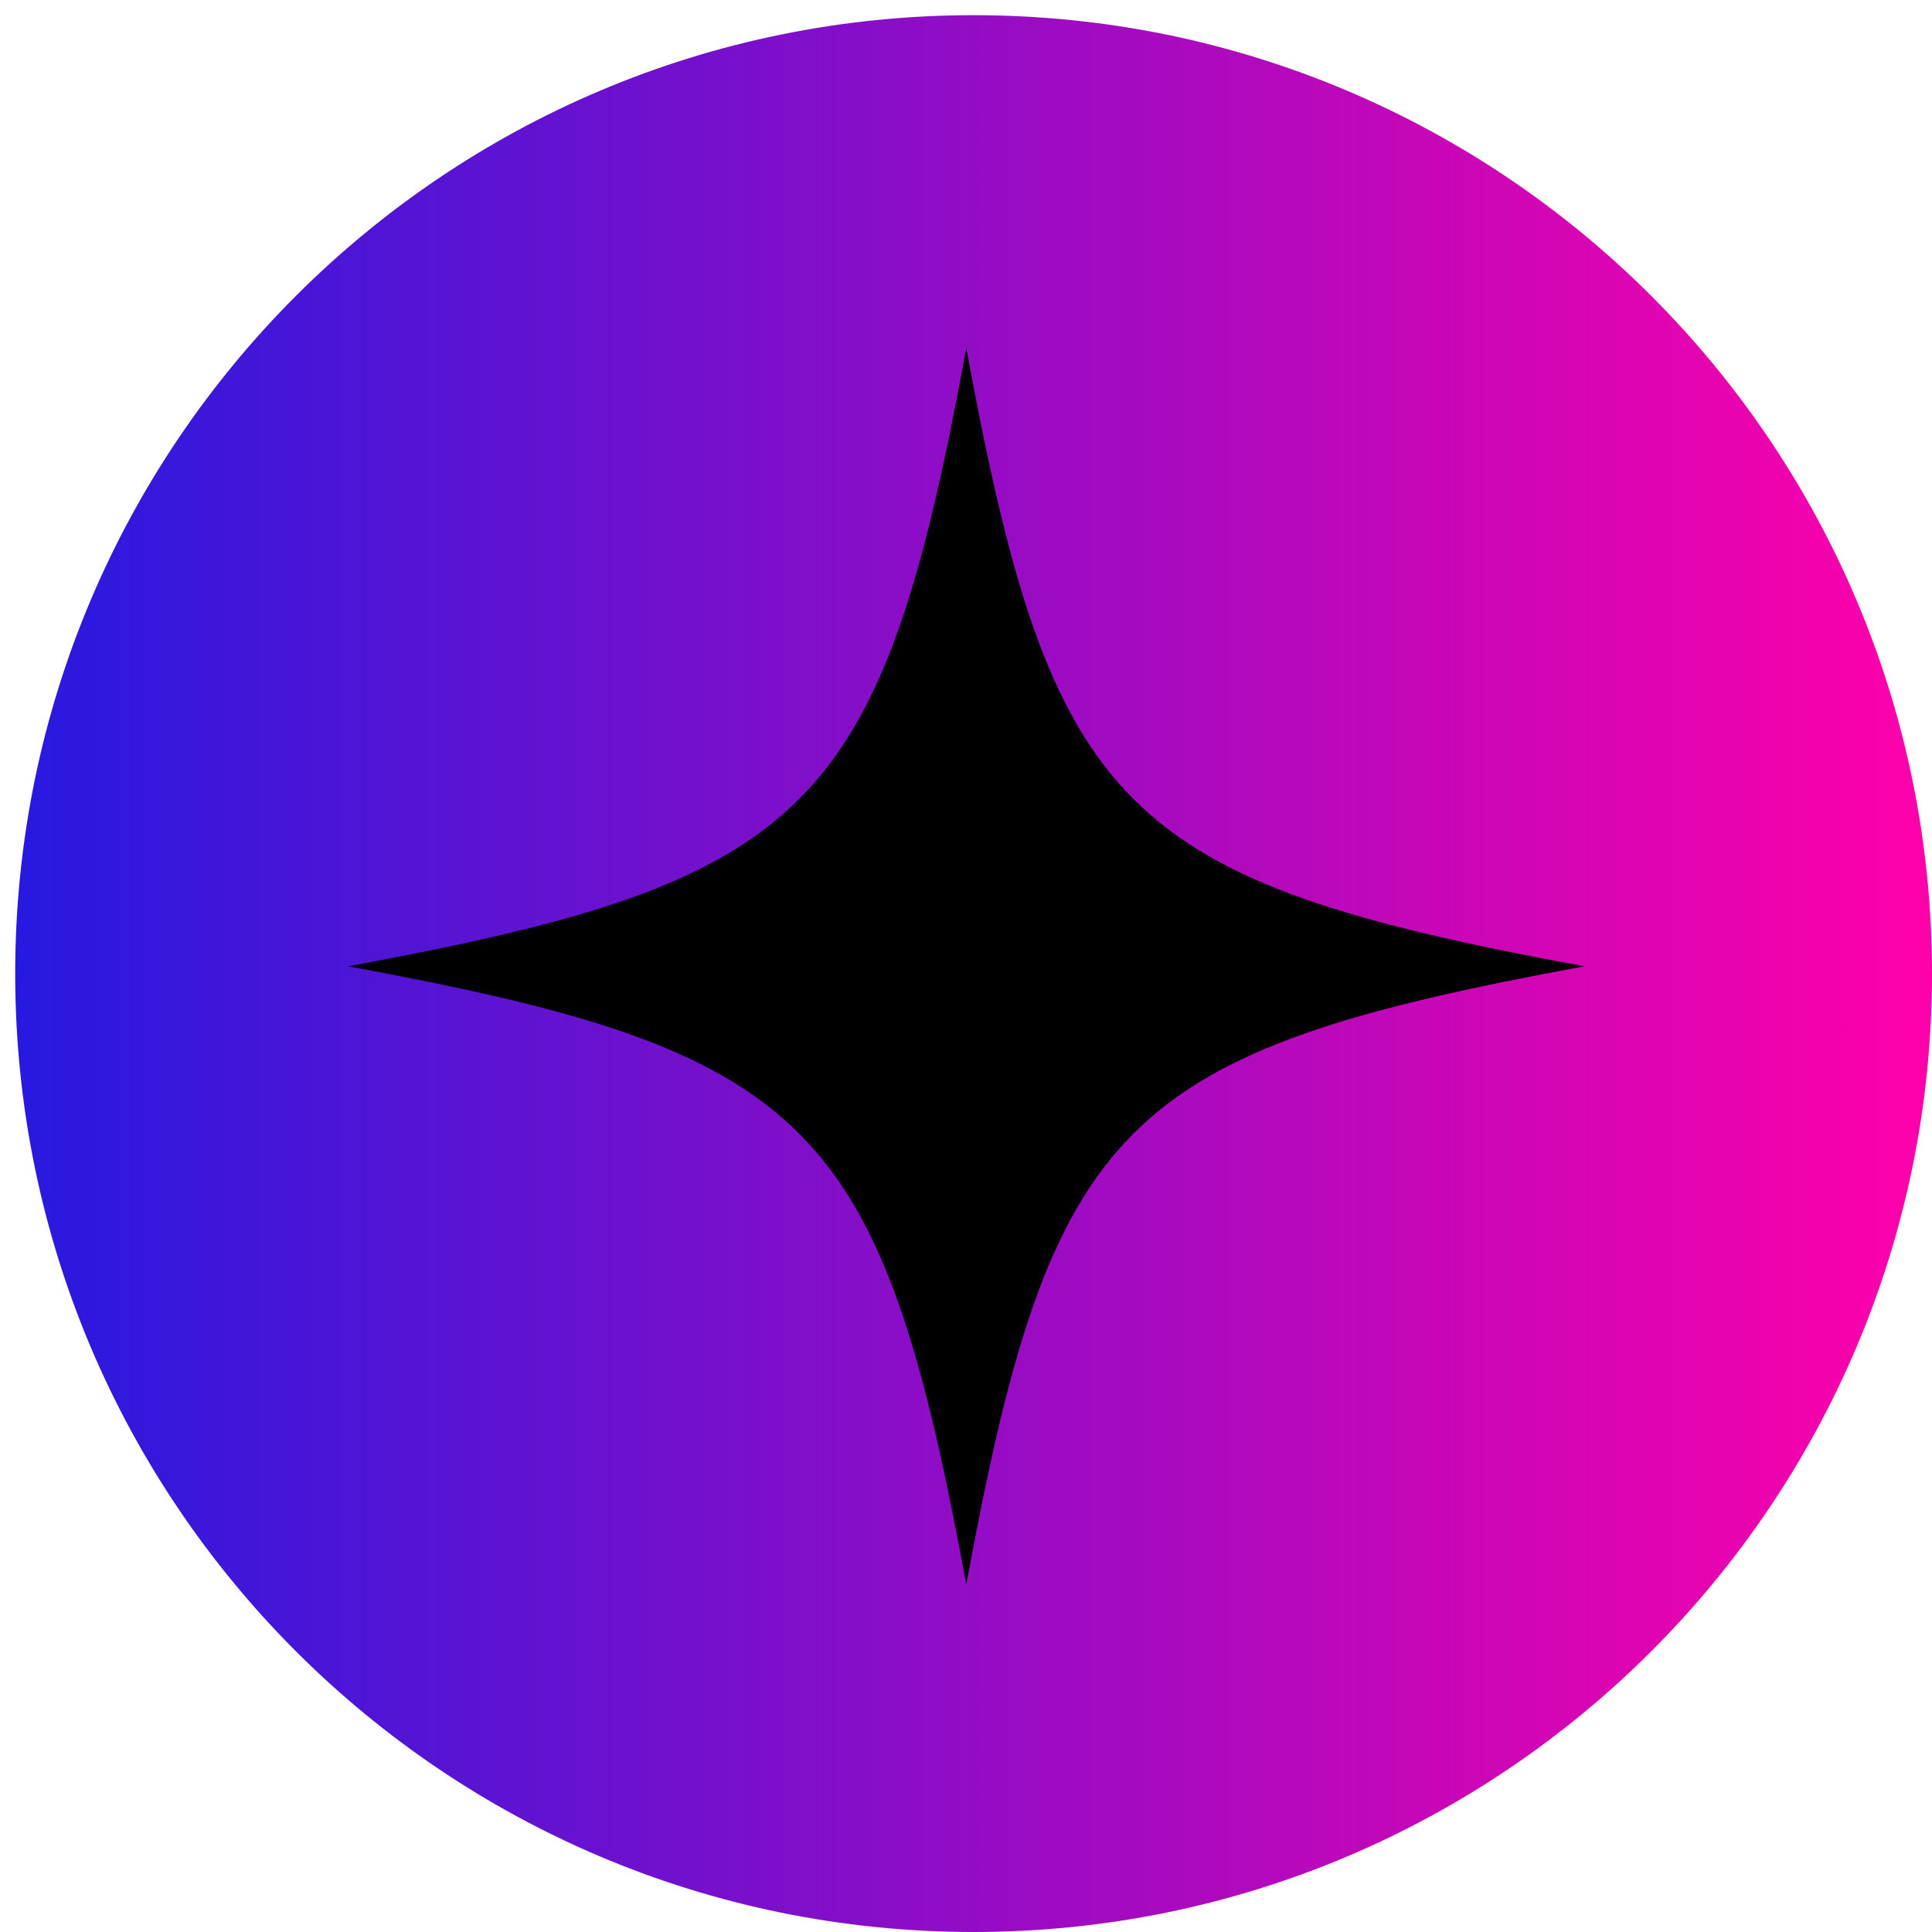 <svg xmlns="http://www.w3.org/2000/svg" xmlns:xlink="http://www.w3.org/1999/xlink" width="500" zoomAndPan="magnify" viewBox="0 0 375 375" height="500" preserveAspectRatio="xMidYMid meet" version="1.0"><defs><clipPath id="8bb951890b"><path d="M 2.949 2.949 L 375 2.949 L 375 375 L 2.949 375 Z M 2.949 2.949 " clip-rule="nonzero"/></clipPath><clipPath id="7d3102d98a"><path d="M 188.973 2.949 C 86.234 2.949 2.949 86.234 2.949 188.973 C 2.949 291.715 86.234 375 188.973 375 C 291.715 375 375 291.715 375 188.973 C 375 86.234 291.715 2.949 188.973 2.949 Z M 188.973 2.949 " clip-rule="nonzero"/></clipPath><linearGradient x1="-0" gradientTransform="matrix(0.744, 0, 0, 0.744, 2.948, 2.948)" y1="0" x2="500" gradientUnits="userSpaceOnUse" y2="0" id="111b3e13f3"><stop stop-opacity="1" stop-color="rgb(15.3%, 9.799%, 87.799%)" offset="0"/><stop stop-opacity="1" stop-color="rgb(15.63%, 9.761%, 87.717%)" offset="0.004"/><stop stop-opacity="1" stop-color="rgb(15.961%, 9.723%, 87.634%)" offset="0.008"/><stop stop-opacity="1" stop-color="rgb(16.292%, 9.685%, 87.552%)" offset="0.012"/><stop stop-opacity="1" stop-color="rgb(16.623%, 9.647%, 87.469%)" offset="0.016"/><stop stop-opacity="1" stop-color="rgb(16.953%, 9.608%, 87.387%)" offset="0.02"/><stop stop-opacity="1" stop-color="rgb(17.284%, 9.57%, 87.305%)" offset="0.023"/><stop stop-opacity="1" stop-color="rgb(17.615%, 9.531%, 87.222%)" offset="0.027"/><stop stop-opacity="1" stop-color="rgb(17.946%, 9.492%, 87.14%)" offset="0.031"/><stop stop-opacity="1" stop-color="rgb(18.277%, 9.454%, 87.057%)" offset="0.035"/><stop stop-opacity="1" stop-color="rgb(18.608%, 9.416%, 86.975%)" offset="0.039"/><stop stop-opacity="1" stop-color="rgb(18.938%, 9.378%, 86.893%)" offset="0.043"/><stop stop-opacity="1" stop-color="rgb(19.269%, 9.34%, 86.81%)" offset="0.047"/><stop stop-opacity="1" stop-color="rgb(19.6%, 9.302%, 86.728%)" offset="0.051"/><stop stop-opacity="1" stop-color="rgb(19.931%, 9.264%, 86.646%)" offset="0.055"/><stop stop-opacity="1" stop-color="rgb(20.262%, 9.225%, 86.563%)" offset="0.059"/><stop stop-opacity="1" stop-color="rgb(20.593%, 9.187%, 86.481%)" offset="0.062"/><stop stop-opacity="1" stop-color="rgb(20.923%, 9.148%, 86.398%)" offset="0.066"/><stop stop-opacity="1" stop-color="rgb(21.254%, 9.109%, 86.316%)" offset="0.07"/><stop stop-opacity="1" stop-color="rgb(21.585%, 9.071%, 86.234%)" offset="0.074"/><stop stop-opacity="1" stop-color="rgb(21.916%, 9.033%, 86.151%)" offset="0.078"/><stop stop-opacity="1" stop-color="rgb(22.247%, 8.995%, 86.069%)" offset="0.082"/><stop stop-opacity="1" stop-color="rgb(22.578%, 8.957%, 85.986%)" offset="0.086"/><stop stop-opacity="1" stop-color="rgb(22.908%, 8.919%, 85.904%)" offset="0.09"/><stop stop-opacity="1" stop-color="rgb(23.239%, 8.881%, 85.822%)" offset="0.094"/><stop stop-opacity="1" stop-color="rgb(23.57%, 8.842%, 85.739%)" offset="0.098"/><stop stop-opacity="1" stop-color="rgb(23.901%, 8.804%, 85.657%)" offset="0.102"/><stop stop-opacity="1" stop-color="rgb(24.232%, 8.766%, 85.574%)" offset="0.105"/><stop stop-opacity="1" stop-color="rgb(24.564%, 8.728%, 85.492%)" offset="0.109"/><stop stop-opacity="1" stop-color="rgb(24.893%, 8.688%, 85.41%)" offset="0.113"/><stop stop-opacity="1" stop-color="rgb(25.224%, 8.65%, 85.327%)" offset="0.117"/><stop stop-opacity="1" stop-color="rgb(25.555%, 8.612%, 85.245%)" offset="0.121"/><stop stop-opacity="1" stop-color="rgb(25.887%, 8.574%, 85.162%)" offset="0.125"/><stop stop-opacity="1" stop-color="rgb(26.218%, 8.536%, 85.08%)" offset="0.129"/><stop stop-opacity="1" stop-color="rgb(26.549%, 8.498%, 84.998%)" offset="0.133"/><stop stop-opacity="1" stop-color="rgb(26.878%, 8.459%, 84.915%)" offset="0.137"/><stop stop-opacity="1" stop-color="rgb(27.209%, 8.421%, 84.833%)" offset="0.141"/><stop stop-opacity="1" stop-color="rgb(27.541%, 8.383%, 84.75%)" offset="0.145"/><stop stop-opacity="1" stop-color="rgb(27.872%, 8.345%, 84.668%)" offset="0.148"/><stop stop-opacity="1" stop-color="rgb(28.203%, 8.307%, 84.584%)" offset="0.152"/><stop stop-opacity="1" stop-color="rgb(28.534%, 8.269%, 84.502%)" offset="0.156"/><stop stop-opacity="1" stop-color="rgb(28.864%, 8.229%, 84.419%)" offset="0.16"/><stop stop-opacity="1" stop-color="rgb(29.195%, 8.191%, 84.337%)" offset="0.164"/><stop stop-opacity="1" stop-color="rgb(29.526%, 8.153%, 84.254%)" offset="0.168"/><stop stop-opacity="1" stop-color="rgb(29.857%, 8.115%, 84.172%)" offset="0.172"/><stop stop-opacity="1" stop-color="rgb(30.188%, 8.076%, 84.09%)" offset="0.176"/><stop stop-opacity="1" stop-color="rgb(30.519%, 8.038%, 84.007%)" offset="0.18"/><stop stop-opacity="1" stop-color="rgb(30.849%, 8%, 83.925%)" offset="0.184"/><stop stop-opacity="1" stop-color="rgb(31.18%, 7.962%, 83.842%)" offset="0.188"/><stop stop-opacity="1" stop-color="rgb(31.511%, 7.924%, 83.76%)" offset="0.191"/><stop stop-opacity="1" stop-color="rgb(31.842%, 7.886%, 83.678%)" offset="0.195"/><stop stop-opacity="1" stop-color="rgb(32.173%, 7.846%, 83.595%)" offset="0.199"/><stop stop-opacity="1" stop-color="rgb(32.504%, 7.808%, 83.513%)" offset="0.203"/><stop stop-opacity="1" stop-color="rgb(32.834%, 7.77%, 83.43%)" offset="0.207"/><stop stop-opacity="1" stop-color="rgb(33.165%, 7.732%, 83.348%)" offset="0.211"/><stop stop-opacity="1" stop-color="rgb(33.496%, 7.693%, 83.266%)" offset="0.215"/><stop stop-opacity="1" stop-color="rgb(33.827%, 7.655%, 83.183%)" offset="0.219"/><stop stop-opacity="1" stop-color="rgb(34.158%, 7.617%, 83.101%)" offset="0.223"/><stop stop-opacity="1" stop-color="rgb(34.489%, 7.579%, 83.018%)" offset="0.227"/><stop stop-opacity="1" stop-color="rgb(34.819%, 7.541%, 82.936%)" offset="0.23"/><stop stop-opacity="1" stop-color="rgb(35.15%, 7.503%, 82.854%)" offset="0.234"/><stop stop-opacity="1" stop-color="rgb(35.481%, 7.465%, 82.771%)" offset="0.238"/><stop stop-opacity="1" stop-color="rgb(35.812%, 7.426%, 82.689%)" offset="0.242"/><stop stop-opacity="1" stop-color="rgb(36.143%, 7.387%, 82.607%)" offset="0.246"/><stop stop-opacity="1" stop-color="rgb(36.475%, 7.349%, 82.524%)" offset="0.25"/><stop stop-opacity="1" stop-color="rgb(36.804%, 7.31%, 82.442%)" offset="0.254"/><stop stop-opacity="1" stop-color="rgb(37.135%, 7.272%, 82.359%)" offset="0.258"/><stop stop-opacity="1" stop-color="rgb(37.466%, 7.234%, 82.277%)" offset="0.262"/><stop stop-opacity="1" stop-color="rgb(37.798%, 7.196%, 82.195%)" offset="0.266"/><stop stop-opacity="1" stop-color="rgb(38.129%, 7.158%, 82.112%)" offset="0.27"/><stop stop-opacity="1" stop-color="rgb(38.46%, 7.12%, 82.03%)" offset="0.273"/><stop stop-opacity="1" stop-color="rgb(38.789%, 7.082%, 81.947%)" offset="0.277"/><stop stop-opacity="1" stop-color="rgb(39.12%, 7.043%, 81.865%)" offset="0.281"/><stop stop-opacity="1" stop-color="rgb(39.452%, 7.005%, 81.783%)" offset="0.285"/><stop stop-opacity="1" stop-color="rgb(39.783%, 6.967%, 81.7%)" offset="0.289"/><stop stop-opacity="1" stop-color="rgb(40.114%, 6.927%, 81.618%)" offset="0.293"/><stop stop-opacity="1" stop-color="rgb(40.445%, 6.889%, 81.535%)" offset="0.297"/><stop stop-opacity="1" stop-color="rgb(40.775%, 6.851%, 81.453%)" offset="0.301"/><stop stop-opacity="1" stop-color="rgb(41.106%, 6.813%, 81.371%)" offset="0.305"/><stop stop-opacity="1" stop-color="rgb(41.437%, 6.775%, 81.288%)" offset="0.309"/><stop stop-opacity="1" stop-color="rgb(41.768%, 6.737%, 81.206%)" offset="0.312"/><stop stop-opacity="1" stop-color="rgb(42.099%, 6.699%, 81.123%)" offset="0.316"/><stop stop-opacity="1" stop-color="rgb(42.43%, 6.66%, 81.041%)" offset="0.32"/><stop stop-opacity="1" stop-color="rgb(42.76%, 6.622%, 80.959%)" offset="0.324"/><stop stop-opacity="1" stop-color="rgb(43.091%, 6.584%, 80.876%)" offset="0.328"/><stop stop-opacity="1" stop-color="rgb(43.422%, 6.544%, 80.794%)" offset="0.332"/><stop stop-opacity="1" stop-color="rgb(43.753%, 6.506%, 80.711%)" offset="0.336"/><stop stop-opacity="1" stop-color="rgb(44.084%, 6.468%, 80.629%)" offset="0.34"/><stop stop-opacity="1" stop-color="rgb(44.415%, 6.43%, 80.547%)" offset="0.344"/><stop stop-opacity="1" stop-color="rgb(44.745%, 6.392%, 80.464%)" offset="0.348"/><stop stop-opacity="1" stop-color="rgb(45.076%, 6.354%, 80.382%)" offset="0.352"/><stop stop-opacity="1" stop-color="rgb(45.407%, 6.316%, 80.299%)" offset="0.355"/><stop stop-opacity="1" stop-color="rgb(45.738%, 6.277%, 80.217%)" offset="0.359"/><stop stop-opacity="1" stop-color="rgb(46.069%, 6.239%, 80.135%)" offset="0.363"/><stop stop-opacity="1" stop-color="rgb(46.4%, 6.201%, 80.052%)" offset="0.367"/><stop stop-opacity="1" stop-color="rgb(46.73%, 6.163%, 79.97%)" offset="0.371"/><stop stop-opacity="1" stop-color="rgb(47.061%, 6.125%, 79.887%)" offset="0.375"/><stop stop-opacity="1" stop-color="rgb(47.392%, 6.085%, 79.805%)" offset="0.379"/><stop stop-opacity="1" stop-color="rgb(47.723%, 6.047%, 79.723%)" offset="0.383"/><stop stop-opacity="1" stop-color="rgb(48.055%, 6.009%, 79.64%)" offset="0.387"/><stop stop-opacity="1" stop-color="rgb(48.386%, 5.971%, 79.558%)" offset="0.391"/><stop stop-opacity="1" stop-color="rgb(48.715%, 5.933%, 79.474%)" offset="0.395"/><stop stop-opacity="1" stop-color="rgb(49.046%, 5.894%, 79.391%)" offset="0.398"/><stop stop-opacity="1" stop-color="rgb(49.377%, 5.856%, 79.309%)" offset="0.402"/><stop stop-opacity="1" stop-color="rgb(49.709%, 5.818%, 79.227%)" offset="0.406"/><stop stop-opacity="1" stop-color="rgb(50.04%, 5.78%, 79.144%)" offset="0.41"/><stop stop-opacity="1" stop-color="rgb(50.371%, 5.742%, 79.062%)" offset="0.414"/><stop stop-opacity="1" stop-color="rgb(50.7%, 5.704%, 78.979%)" offset="0.418"/><stop stop-opacity="1" stop-color="rgb(51.031%, 5.666%, 78.897%)" offset="0.422"/><stop stop-opacity="1" stop-color="rgb(51.363%, 5.626%, 78.815%)" offset="0.426"/><stop stop-opacity="1" stop-color="rgb(51.694%, 5.588%, 78.732%)" offset="0.43"/><stop stop-opacity="1" stop-color="rgb(52.025%, 5.55%, 78.65%)" offset="0.434"/><stop stop-opacity="1" stop-color="rgb(52.356%, 5.511%, 78.568%)" offset="0.438"/><stop stop-opacity="1" stop-color="rgb(52.686%, 5.473%, 78.485%)" offset="0.441"/><stop stop-opacity="1" stop-color="rgb(53.017%, 5.435%, 78.403%)" offset="0.445"/><stop stop-opacity="1" stop-color="rgb(53.348%, 5.397%, 78.32%)" offset="0.449"/><stop stop-opacity="1" stop-color="rgb(53.679%, 5.359%, 78.238%)" offset="0.453"/><stop stop-opacity="1" stop-color="rgb(54.01%, 5.321%, 78.156%)" offset="0.457"/><stop stop-opacity="1" stop-color="rgb(54.341%, 5.283%, 78.073%)" offset="0.461"/><stop stop-opacity="1" stop-color="rgb(54.671%, 5.243%, 77.991%)" offset="0.465"/><stop stop-opacity="1" stop-color="rgb(55.002%, 5.205%, 77.908%)" offset="0.469"/><stop stop-opacity="1" stop-color="rgb(55.333%, 5.167%, 77.826%)" offset="0.473"/><stop stop-opacity="1" stop-color="rgb(55.664%, 5.128%, 77.744%)" offset="0.477"/><stop stop-opacity="1" stop-color="rgb(55.995%, 5.09%, 77.661%)" offset="0.48"/><stop stop-opacity="1" stop-color="rgb(56.326%, 5.052%, 77.579%)" offset="0.484"/><stop stop-opacity="1" stop-color="rgb(56.656%, 5.014%, 77.496%)" offset="0.488"/><stop stop-opacity="1" stop-color="rgb(56.987%, 4.976%, 77.414%)" offset="0.492"/><stop stop-opacity="1" stop-color="rgb(57.318%, 4.938%, 77.332%)" offset="0.496"/><stop stop-opacity="1" stop-color="rgb(57.649%, 4.9%, 77.249%)" offset="0.5"/><stop stop-opacity="1" stop-color="rgb(57.98%, 4.861%, 77.167%)" offset="0.504"/><stop stop-opacity="1" stop-color="rgb(58.311%, 4.823%, 77.084%)" offset="0.508"/><stop stop-opacity="1" stop-color="rgb(58.641%, 4.784%, 77.002%)" offset="0.512"/><stop stop-opacity="1" stop-color="rgb(58.972%, 4.745%, 76.92%)" offset="0.516"/><stop stop-opacity="1" stop-color="rgb(59.303%, 4.707%, 76.837%)" offset="0.52"/><stop stop-opacity="1" stop-color="rgb(59.634%, 4.669%, 76.755%)" offset="0.523"/><stop stop-opacity="1" stop-color="rgb(59.966%, 4.631%, 76.672%)" offset="0.527"/><stop stop-opacity="1" stop-color="rgb(60.297%, 4.593%, 76.59%)" offset="0.531"/><stop stop-opacity="1" stop-color="rgb(60.626%, 4.555%, 76.508%)" offset="0.535"/><stop stop-opacity="1" stop-color="rgb(60.957%, 4.517%, 76.425%)" offset="0.539"/><stop stop-opacity="1" stop-color="rgb(61.288%, 4.478%, 76.343%)" offset="0.543"/><stop stop-opacity="1" stop-color="rgb(61.62%, 4.44%, 76.26%)" offset="0.547"/><stop stop-opacity="1" stop-color="rgb(61.951%, 4.402%, 76.178%)" offset="0.551"/><stop stop-opacity="1" stop-color="rgb(62.282%, 4.364%, 76.096%)" offset="0.555"/><stop stop-opacity="1" stop-color="rgb(62.611%, 4.324%, 76.013%)" offset="0.559"/><stop stop-opacity="1" stop-color="rgb(62.943%, 4.286%, 75.931%)" offset="0.562"/><stop stop-opacity="1" stop-color="rgb(63.274%, 4.248%, 75.848%)" offset="0.566"/><stop stop-opacity="1" stop-color="rgb(63.605%, 4.21%, 75.766%)" offset="0.57"/><stop stop-opacity="1" stop-color="rgb(63.936%, 4.172%, 75.684%)" offset="0.574"/><stop stop-opacity="1" stop-color="rgb(64.267%, 4.134%, 75.601%)" offset="0.578"/><stop stop-opacity="1" stop-color="rgb(64.597%, 4.095%, 75.519%)" offset="0.582"/><stop stop-opacity="1" stop-color="rgb(64.928%, 4.057%, 75.436%)" offset="0.586"/><stop stop-opacity="1" stop-color="rgb(65.259%, 4.019%, 75.354%)" offset="0.59"/><stop stop-opacity="1" stop-color="rgb(65.59%, 3.981%, 75.272%)" offset="0.594"/><stop stop-opacity="1" stop-color="rgb(65.921%, 3.941%, 75.189%)" offset="0.598"/><stop stop-opacity="1" stop-color="rgb(66.252%, 3.903%, 75.107%)" offset="0.602"/><stop stop-opacity="1" stop-color="rgb(66.582%, 3.865%, 75.024%)" offset="0.605"/><stop stop-opacity="1" stop-color="rgb(66.913%, 3.827%, 74.942%)" offset="0.609"/><stop stop-opacity="1" stop-color="rgb(67.244%, 3.789%, 74.86%)" offset="0.613"/><stop stop-opacity="1" stop-color="rgb(67.575%, 3.751%, 74.777%)" offset="0.617"/><stop stop-opacity="1" stop-color="rgb(67.906%, 3.712%, 74.695%)" offset="0.621"/><stop stop-opacity="1" stop-color="rgb(68.237%, 3.674%, 74.612%)" offset="0.625"/><stop stop-opacity="1" stop-color="rgb(68.567%, 3.636%, 74.53%)" offset="0.629"/><stop stop-opacity="1" stop-color="rgb(68.898%, 3.598%, 74.448%)" offset="0.633"/><stop stop-opacity="1" stop-color="rgb(69.229%, 3.56%, 74.364%)" offset="0.637"/><stop stop-opacity="1" stop-color="rgb(69.56%, 3.522%, 74.281%)" offset="0.641"/><stop stop-opacity="1" stop-color="rgb(69.891%, 3.482%, 74.199%)" offset="0.645"/><stop stop-opacity="1" stop-color="rgb(70.222%, 3.444%, 74.117%)" offset="0.648"/><stop stop-opacity="1" stop-color="rgb(70.552%, 3.406%, 74.034%)" offset="0.652"/><stop stop-opacity="1" stop-color="rgb(70.883%, 3.368%, 73.952%)" offset="0.656"/><stop stop-opacity="1" stop-color="rgb(71.214%, 3.329%, 73.869%)" offset="0.66"/><stop stop-opacity="1" stop-color="rgb(71.545%, 3.291%, 73.787%)" offset="0.664"/><stop stop-opacity="1" stop-color="rgb(71.877%, 3.253%, 73.705%)" offset="0.668"/><stop stop-opacity="1" stop-color="rgb(72.208%, 3.215%, 73.622%)" offset="0.672"/><stop stop-opacity="1" stop-color="rgb(72.537%, 3.177%, 73.54%)" offset="0.676"/><stop stop-opacity="1" stop-color="rgb(72.868%, 3.139%, 73.457%)" offset="0.68"/><stop stop-opacity="1" stop-color="rgb(73.199%, 3.101%, 73.375%)" offset="0.684"/><stop stop-opacity="1" stop-color="rgb(73.531%, 3.062%, 73.293%)" offset="0.688"/><stop stop-opacity="1" stop-color="rgb(73.862%, 3.023%, 73.21%)" offset="0.691"/><stop stop-opacity="1" stop-color="rgb(74.193%, 2.985%, 73.128%)" offset="0.695"/><stop stop-opacity="1" stop-color="rgb(74.522%, 2.946%, 73.045%)" offset="0.699"/><stop stop-opacity="1" stop-color="rgb(74.854%, 2.908%, 72.963%)" offset="0.703"/><stop stop-opacity="1" stop-color="rgb(75.185%, 2.87%, 72.881%)" offset="0.707"/><stop stop-opacity="1" stop-color="rgb(75.516%, 2.832%, 72.798%)" offset="0.711"/><stop stop-opacity="1" stop-color="rgb(75.847%, 2.794%, 72.716%)" offset="0.715"/><stop stop-opacity="1" stop-color="rgb(76.178%, 2.756%, 72.633%)" offset="0.719"/><stop stop-opacity="1" stop-color="rgb(76.508%, 2.718%, 72.551%)" offset="0.723"/><stop stop-opacity="1" stop-color="rgb(76.839%, 2.679%, 72.469%)" offset="0.727"/><stop stop-opacity="1" stop-color="rgb(77.17%, 2.64%, 72.386%)" offset="0.73"/><stop stop-opacity="1" stop-color="rgb(77.501%, 2.602%, 72.304%)" offset="0.734"/><stop stop-opacity="1" stop-color="rgb(77.832%, 2.563%, 72.221%)" offset="0.738"/><stop stop-opacity="1" stop-color="rgb(78.163%, 2.525%, 72.139%)" offset="0.742"/><stop stop-opacity="1" stop-color="rgb(78.493%, 2.487%, 72.057%)" offset="0.746"/><stop stop-opacity="1" stop-color="rgb(78.824%, 2.449%, 71.974%)" offset="0.75"/><stop stop-opacity="1" stop-color="rgb(79.155%, 2.411%, 71.892%)" offset="0.754"/><stop stop-opacity="1" stop-color="rgb(79.486%, 2.373%, 71.809%)" offset="0.758"/><stop stop-opacity="1" stop-color="rgb(79.817%, 2.335%, 71.727%)" offset="0.762"/><stop stop-opacity="1" stop-color="rgb(80.148%, 2.296%, 71.645%)" offset="0.766"/><stop stop-opacity="1" stop-color="rgb(80.478%, 2.258%, 71.562%)" offset="0.77"/><stop stop-opacity="1" stop-color="rgb(80.809%, 2.22%, 71.48%)" offset="0.773"/><stop stop-opacity="1" stop-color="rgb(81.14%, 2.18%, 71.397%)" offset="0.777"/><stop stop-opacity="1" stop-color="rgb(81.471%, 2.142%, 71.315%)" offset="0.781"/><stop stop-opacity="1" stop-color="rgb(81.802%, 2.104%, 71.233%)" offset="0.785"/><stop stop-opacity="1" stop-color="rgb(82.133%, 2.066%, 71.15%)" offset="0.789"/><stop stop-opacity="1" stop-color="rgb(82.463%, 2.028%, 71.068%)" offset="0.793"/><stop stop-opacity="1" stop-color="rgb(82.794%, 1.99%, 70.985%)" offset="0.797"/><stop stop-opacity="1" stop-color="rgb(83.125%, 1.952%, 70.903%)" offset="0.801"/><stop stop-opacity="1" stop-color="rgb(83.456%, 1.913%, 70.821%)" offset="0.805"/><stop stop-opacity="1" stop-color="rgb(83.788%, 1.875%, 70.738%)" offset="0.809"/><stop stop-opacity="1" stop-color="rgb(84.119%, 1.837%, 70.656%)" offset="0.812"/><stop stop-opacity="1" stop-color="rgb(84.448%, 1.799%, 70.573%)" offset="0.816"/><stop stop-opacity="1" stop-color="rgb(84.779%, 1.761%, 70.491%)" offset="0.82"/><stop stop-opacity="1" stop-color="rgb(85.11%, 1.721%, 70.409%)" offset="0.824"/><stop stop-opacity="1" stop-color="rgb(85.442%, 1.683%, 70.326%)" offset="0.828"/><stop stop-opacity="1" stop-color="rgb(85.773%, 1.645%, 70.244%)" offset="0.832"/><stop stop-opacity="1" stop-color="rgb(86.104%, 1.607%, 70.161%)" offset="0.836"/><stop stop-opacity="1" stop-color="rgb(86.433%, 1.569%, 70.079%)" offset="0.84"/><stop stop-opacity="1" stop-color="rgb(86.765%, 1.53%, 69.997%)" offset="0.844"/><stop stop-opacity="1" stop-color="rgb(87.096%, 1.492%, 69.914%)" offset="0.848"/><stop stop-opacity="1" stop-color="rgb(87.427%, 1.454%, 69.832%)" offset="0.852"/><stop stop-opacity="1" stop-color="rgb(87.758%, 1.416%, 69.749%)" offset="0.855"/><stop stop-opacity="1" stop-color="rgb(88.089%, 1.378%, 69.667%)" offset="0.859"/><stop stop-opacity="1" stop-color="rgb(88.419%, 1.338%, 69.585%)" offset="0.863"/><stop stop-opacity="1" stop-color="rgb(88.75%, 1.3%, 69.502%)" offset="0.867"/><stop stop-opacity="1" stop-color="rgb(89.081%, 1.262%, 69.42%)" offset="0.871"/><stop stop-opacity="1" stop-color="rgb(89.412%, 1.224%, 69.337%)" offset="0.875"/><stop stop-opacity="1" stop-color="rgb(89.743%, 1.186%, 69.254%)" offset="0.879"/><stop stop-opacity="1" stop-color="rgb(90.074%, 1.147%, 69.171%)" offset="0.883"/><stop stop-opacity="1" stop-color="rgb(90.404%, 1.109%, 69.089%)" offset="0.887"/><stop stop-opacity="1" stop-color="rgb(90.735%, 1.071%, 69.006%)" offset="0.891"/><stop stop-opacity="1" stop-color="rgb(91.066%, 1.033%, 68.924%)" offset="0.895"/><stop stop-opacity="1" stop-color="rgb(91.397%, 0.995%, 68.842%)" offset="0.898"/><stop stop-opacity="1" stop-color="rgb(91.728%, 0.957%, 68.759%)" offset="0.902"/><stop stop-opacity="1" stop-color="rgb(92.059%, 0.919%, 68.677%)" offset="0.906"/><stop stop-opacity="1" stop-color="rgb(92.389%, 0.879%, 68.594%)" offset="0.91"/><stop stop-opacity="1" stop-color="rgb(92.72%, 0.841%, 68.512%)" offset="0.914"/><stop stop-opacity="1" stop-color="rgb(93.051%, 0.803%, 68.43%)" offset="0.918"/><stop stop-opacity="1" stop-color="rgb(93.382%, 0.764%, 68.347%)" offset="0.922"/><stop stop-opacity="1" stop-color="rgb(93.713%, 0.726%, 68.265%)" offset="0.926"/><stop stop-opacity="1" stop-color="rgb(94.044%, 0.688%, 68.182%)" offset="0.93"/><stop stop-opacity="1" stop-color="rgb(94.374%, 0.65%, 68.1%)" offset="0.934"/><stop stop-opacity="1" stop-color="rgb(94.705%, 0.612%, 68.018%)" offset="0.938"/><stop stop-opacity="1" stop-color="rgb(95.036%, 0.574%, 67.935%)" offset="0.941"/><stop stop-opacity="1" stop-color="rgb(95.367%, 0.536%, 67.853%)" offset="0.945"/><stop stop-opacity="1" stop-color="rgb(95.699%, 0.497%, 67.77%)" offset="0.949"/><stop stop-opacity="1" stop-color="rgb(96.03%, 0.459%, 67.688%)" offset="0.953"/><stop stop-opacity="1" stop-color="rgb(96.359%, 0.42%, 67.606%)" offset="0.957"/><stop stop-opacity="1" stop-color="rgb(96.69%, 0.381%, 67.523%)" offset="0.961"/><stop stop-opacity="1" stop-color="rgb(97.021%, 0.343%, 67.441%)" offset="0.965"/><stop stop-opacity="1" stop-color="rgb(97.353%, 0.305%, 67.358%)" offset="0.969"/><stop stop-opacity="1" stop-color="rgb(97.684%, 0.267%, 67.276%)" offset="0.973"/><stop stop-opacity="1" stop-color="rgb(98.015%, 0.229%, 67.194%)" offset="0.977"/><stop stop-opacity="1" stop-color="rgb(98.344%, 0.191%, 67.111%)" offset="0.98"/><stop stop-opacity="1" stop-color="rgb(98.676%, 0.153%, 67.029%)" offset="0.984"/><stop stop-opacity="1" stop-color="rgb(99.007%, 0.114%, 66.946%)" offset="0.988"/><stop stop-opacity="1" stop-color="rgb(99.338%, 0.076%, 66.864%)" offset="0.992"/><stop stop-opacity="1" stop-color="rgb(99.667%, 0.038%, 66.782%)" offset="0.996"/><stop stop-opacity="1" stop-color="rgb(99.998%, 0%, 66.699%)" offset="1"/></linearGradient><clipPath id="5b180aa1fd"><path d="M 67.57 67.57 L 307.57 67.57 L 307.57 307.57 L 67.57 307.57 Z M 67.57 67.57 " clip-rule="nonzero"/></clipPath></defs><g clip-path="url(#8bb951890b)"><g clip-path="url(#7d3102d98a)"><path fill="url(#111b3e13f3)" d="M 2.949 2.949 L 2.949 375 L 375 375 L 375 2.949 Z M 2.949 2.949 " fill-rule="nonzero"/></g></g><g clip-path="url(#5b180aa1fd)"><path  d="M 307.551 187.559 C 217.559 204.129 204.129 217.559 187.559 307.551 C 170.992 217.559 157.562 204.129 67.57 187.559 C 157.562 170.992 170.992 157.562 187.559 67.57 C 204.129 157.562 217.559 170.992 307.551 187.559 Z M 307.551 187.559 " fill-opacity="1" fill-rule="nonzero"/></g></svg>